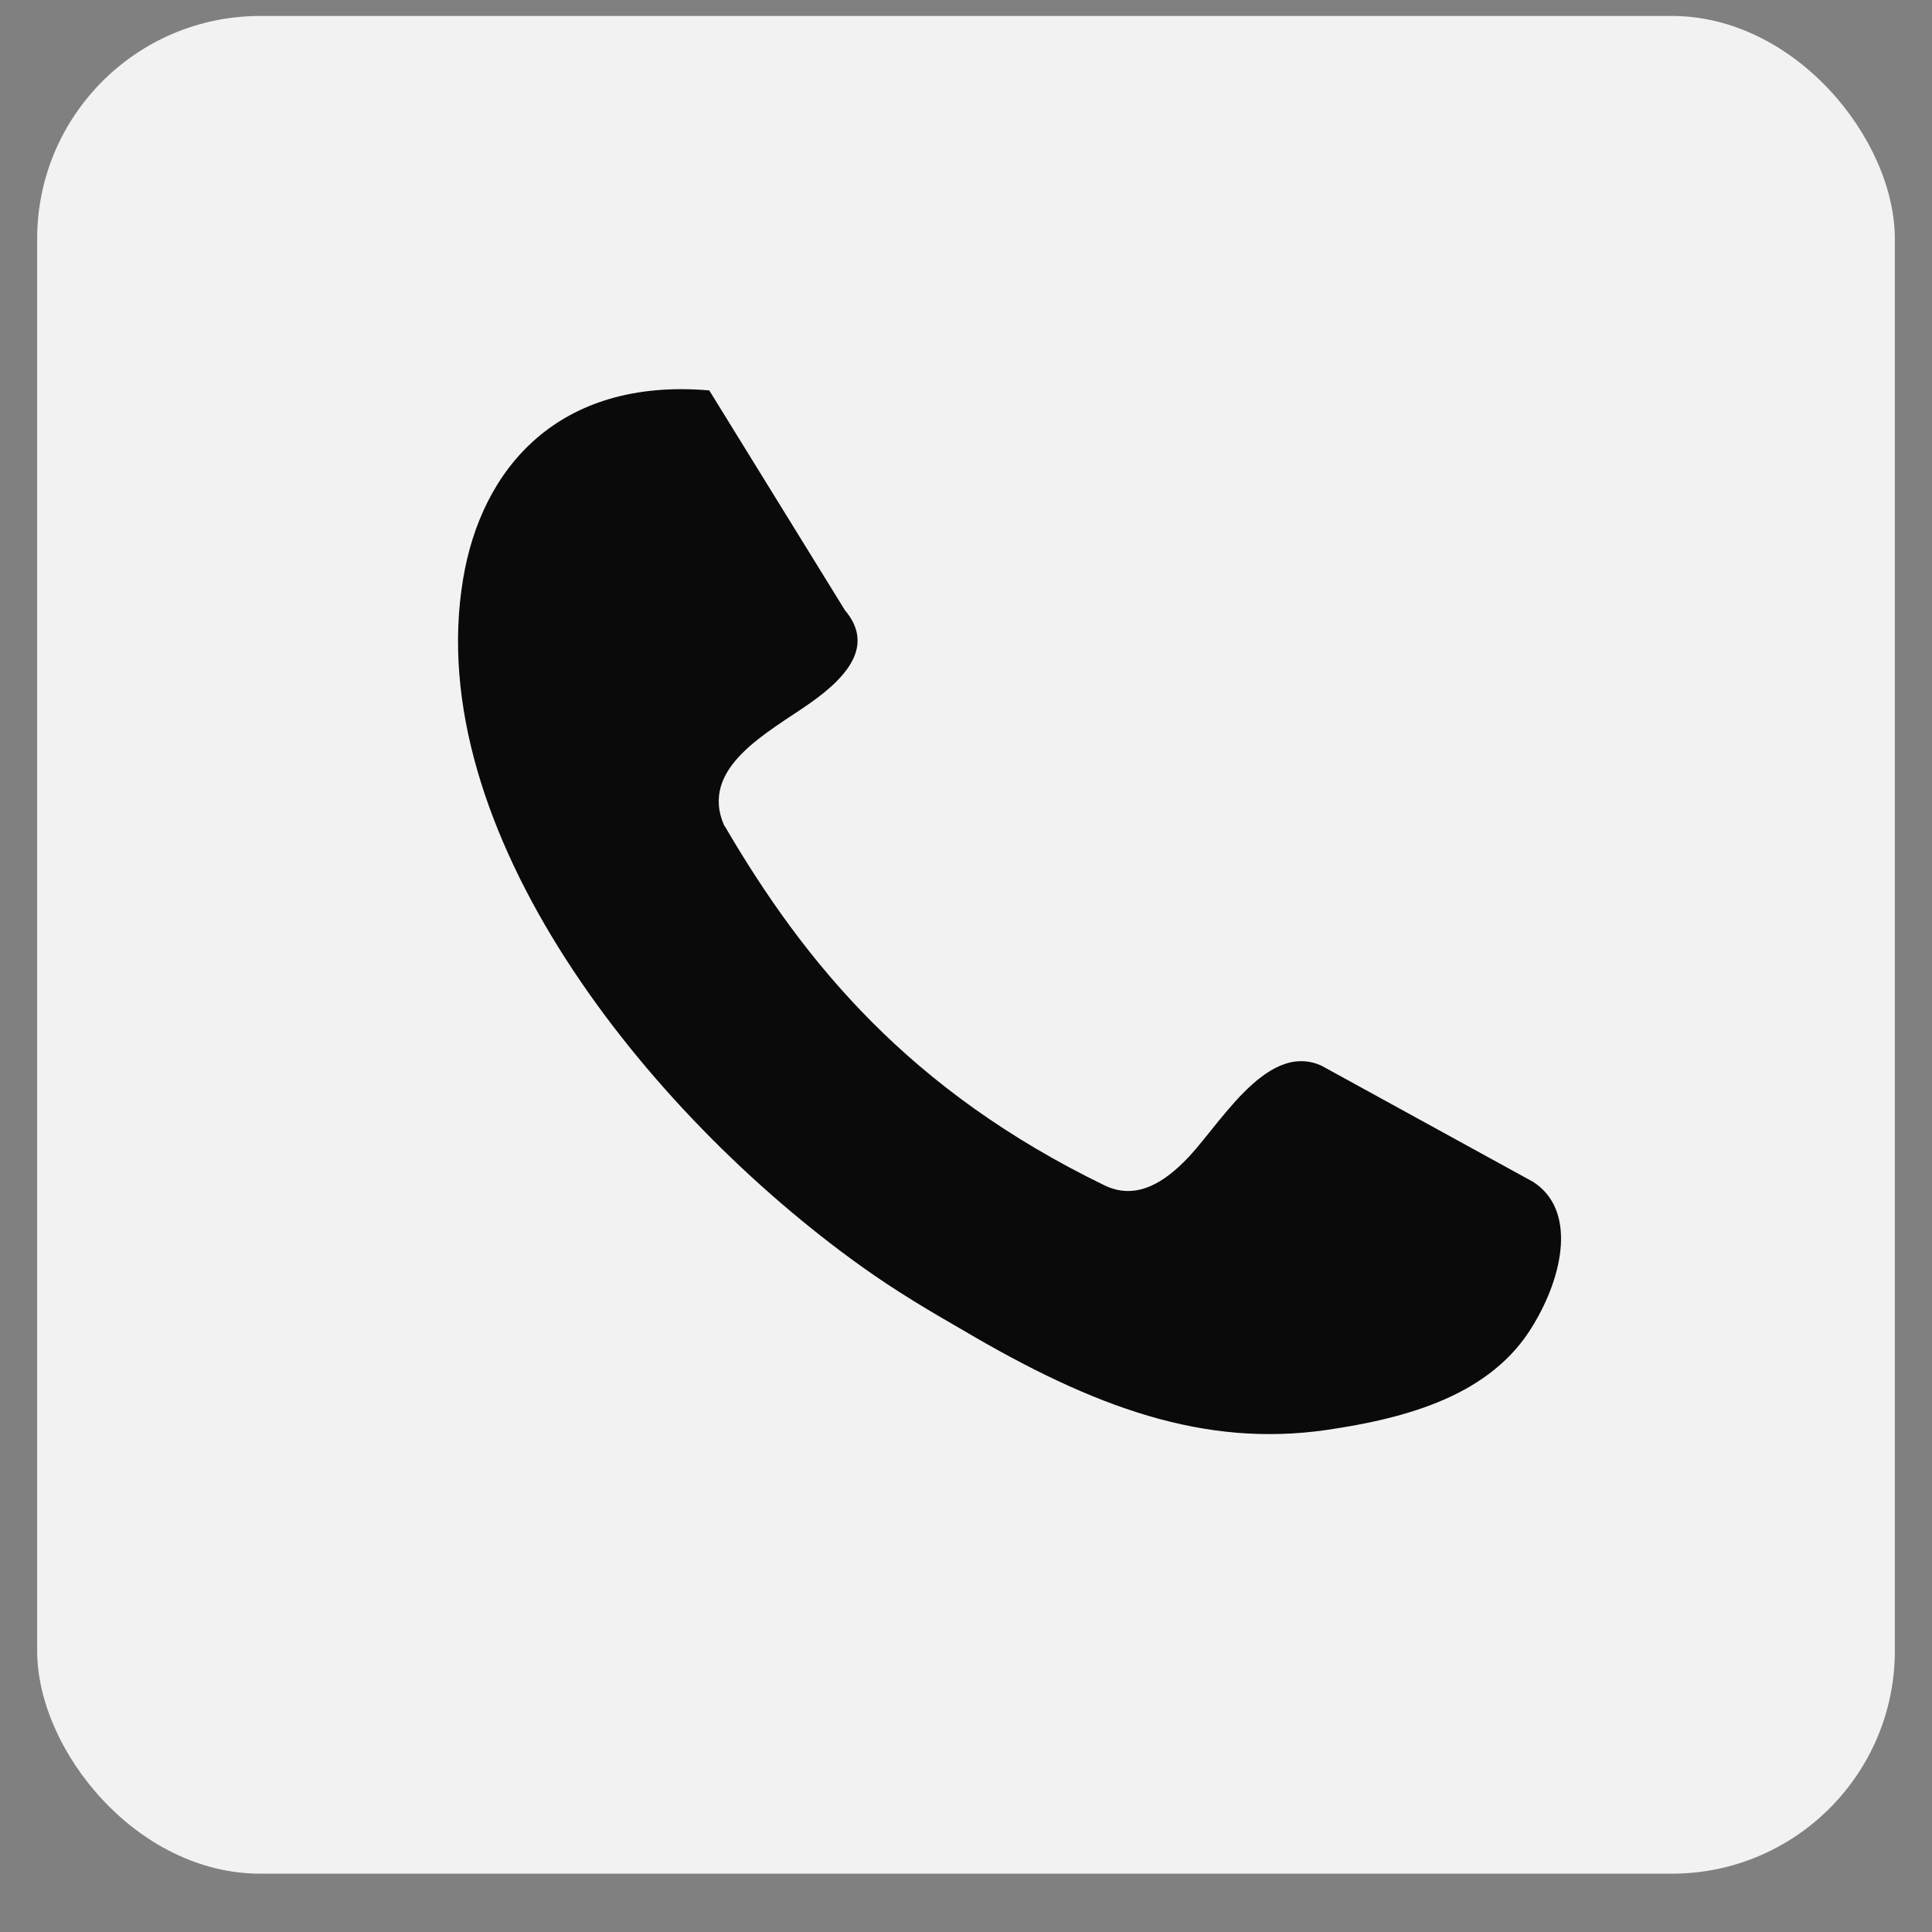 <svg width="26" height="26" viewBox="0 0 26 26" fill="none" xmlns="http://www.w3.org/2000/svg">
<rect x="0" y="0" width="26" height="26" fill="#808080" stroke="none"/>
<rect x="0.5" y="0.215" width="25" height="25" rx="3" fill="#F2F2F2"/>
<path fill-rule="evenodd" clip-rule="evenodd" d="M9.749 11.11C10.831 12.965 12.245 14.68 14.862 15.951C15.255 16.143 15.612 15.951 15.919 15.649C16.375 15.219 17.016 14 17.781 14.34L20.632 15.905C21.216 16.281 21.043 17.157 20.632 17.834C20.069 18.781 18.928 19.086 17.851 19.244C16.209 19.48 14.735 18.95 12.954 17.898C12.515 17.646 12.057 17.375 11.596 17.045C8.677 14.958 5.674 11.16 6.231 7.8C6.475 6.305 7.512 5.08 9.545 5.254L11.37 8.211C11.743 8.653 11.469 9.064 10.901 9.463C10.333 9.862 9.398 10.331 9.749 11.118V11.11Z" fill="#0A0A0A"/>
</svg>
